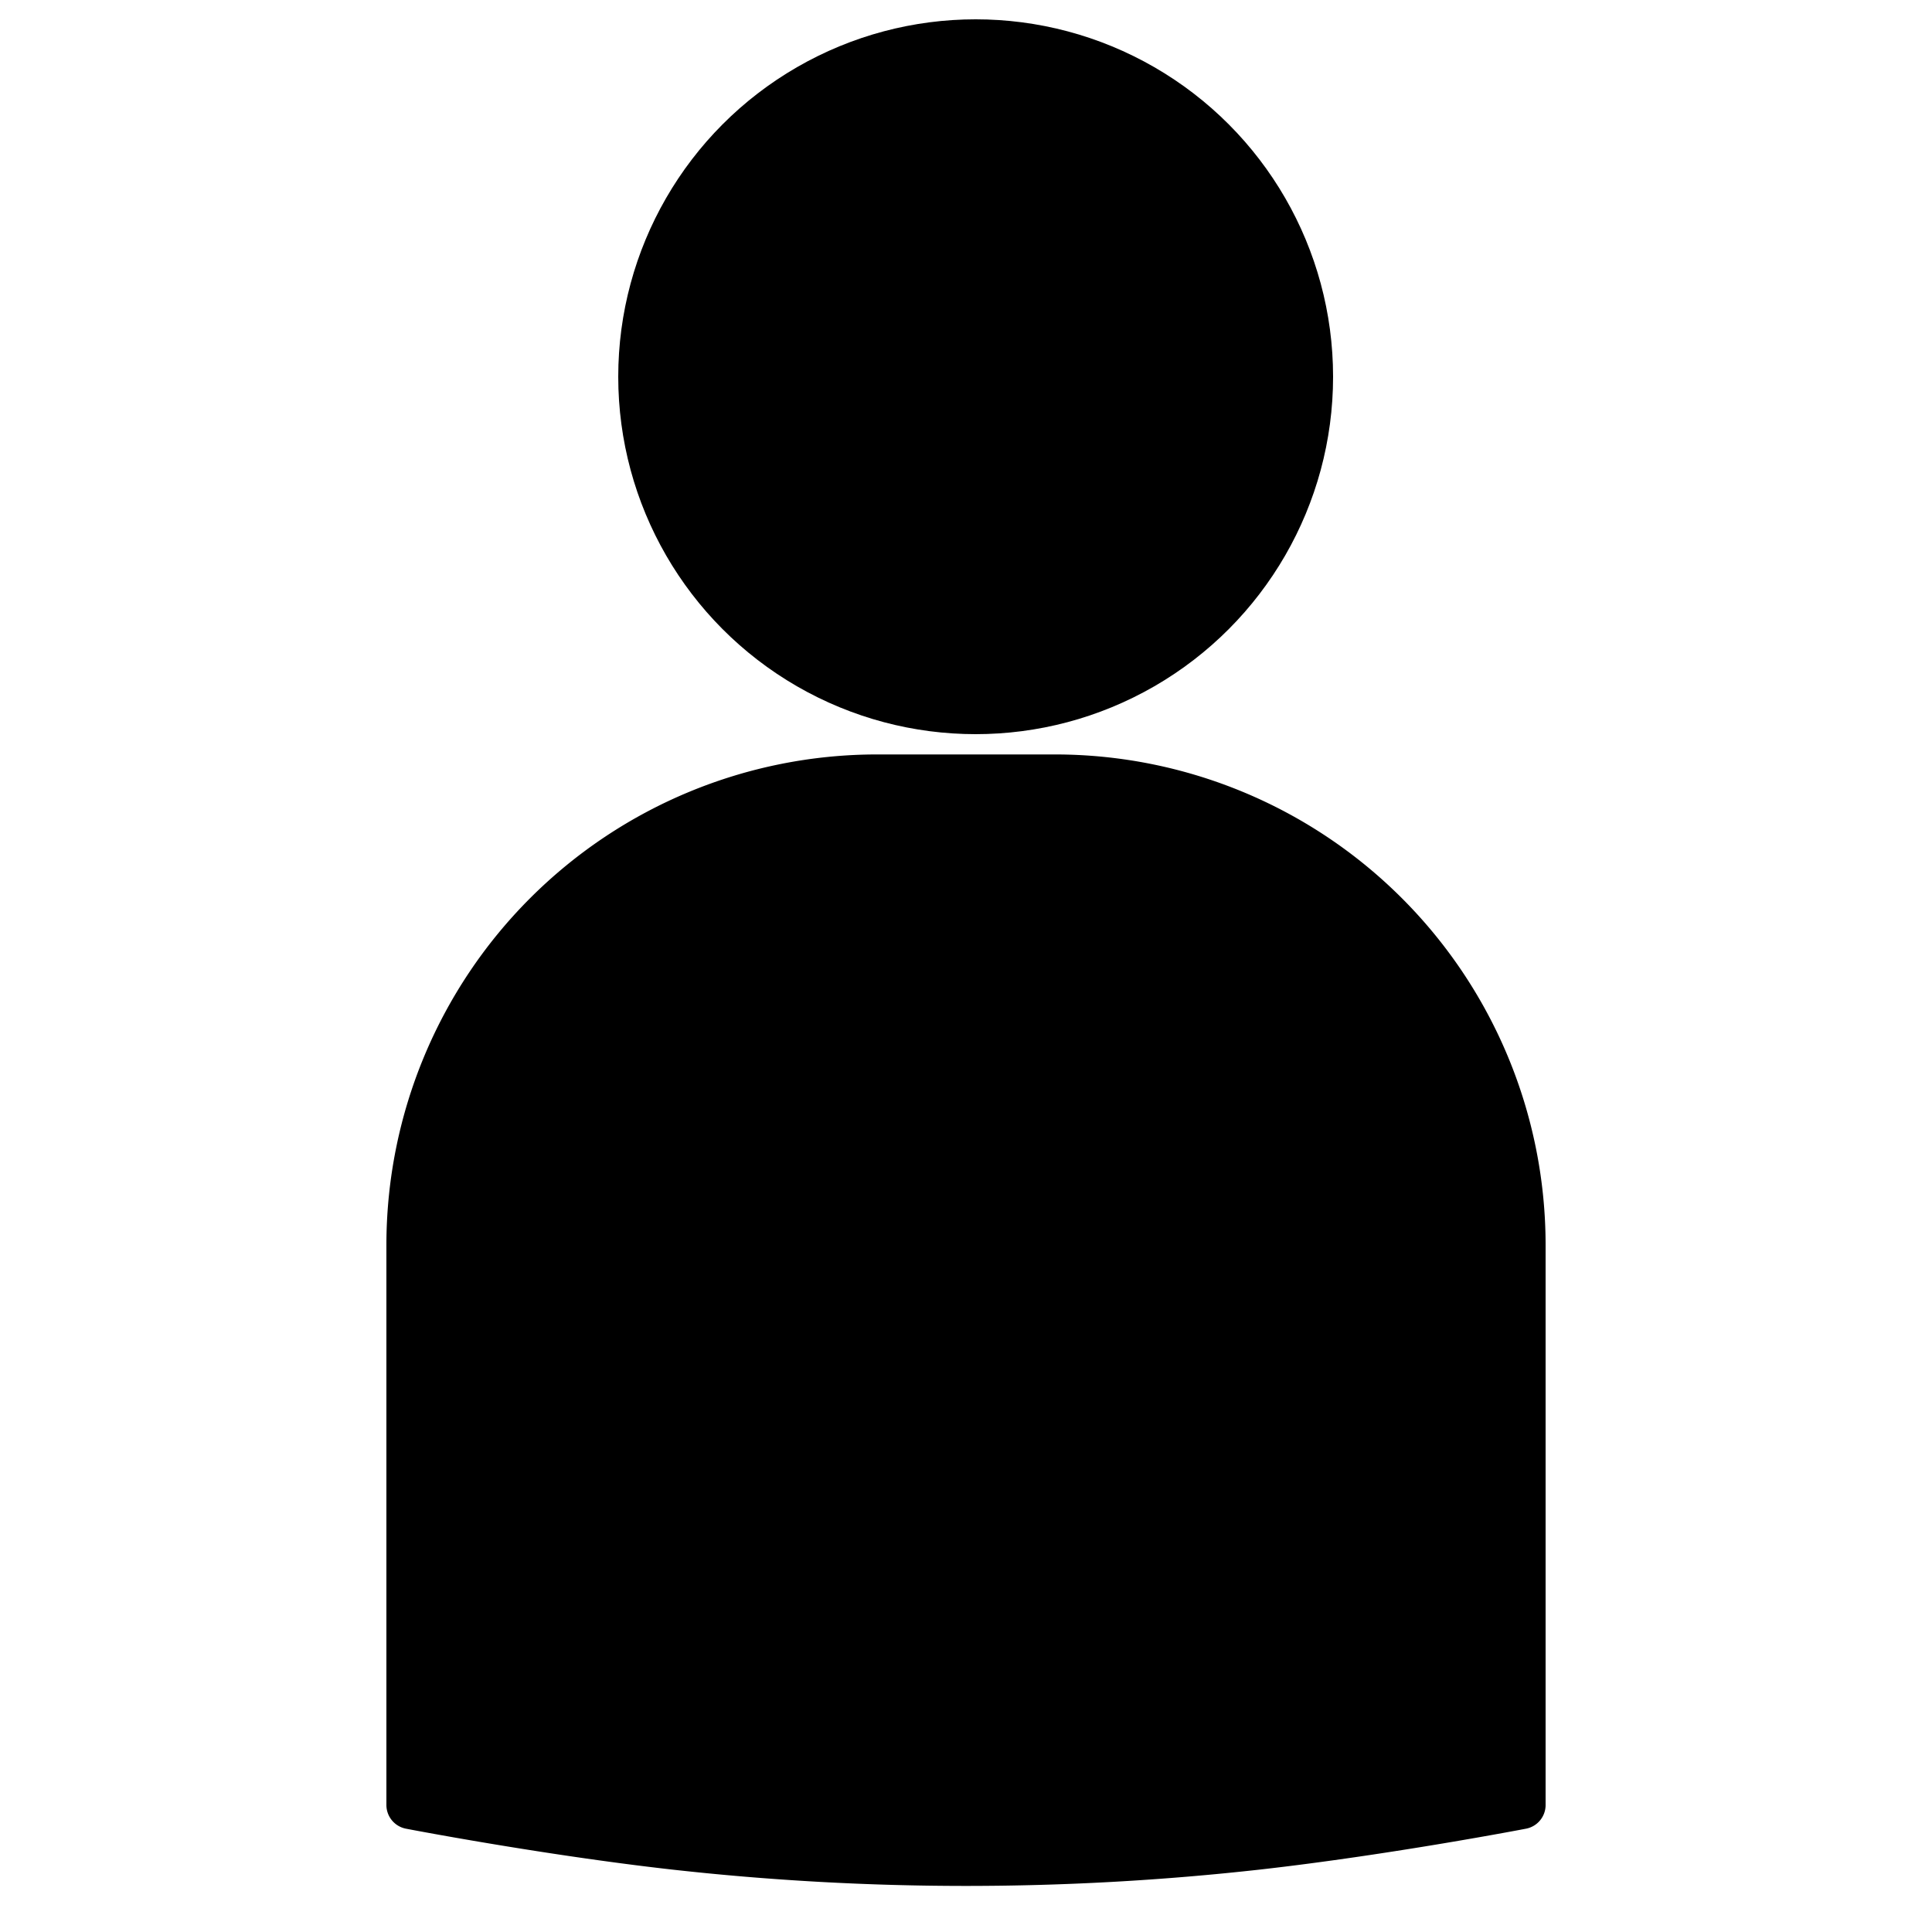 <svg xmlns="http://www.w3.org/2000/svg" viewBox="0 0 100 100" fill="currentColor" >
  <circle cx="50.5" cy="19.5" r="18.5"/>
  <path d="M79,94.65S72,96,65.29,96.76a137.14,137.14,0,0,1-30.58,0C28,96,21,94.65,21,94.65A1.25,1.25,0,0,1,20,93.42v-29A25.4,25.4,0,0,1,45.38,39.05h9.24A25.4,25.4,0,0,1,80,64.46v29A1.25,1.25,0,0,1,79,94.65Z"/>
</svg>
